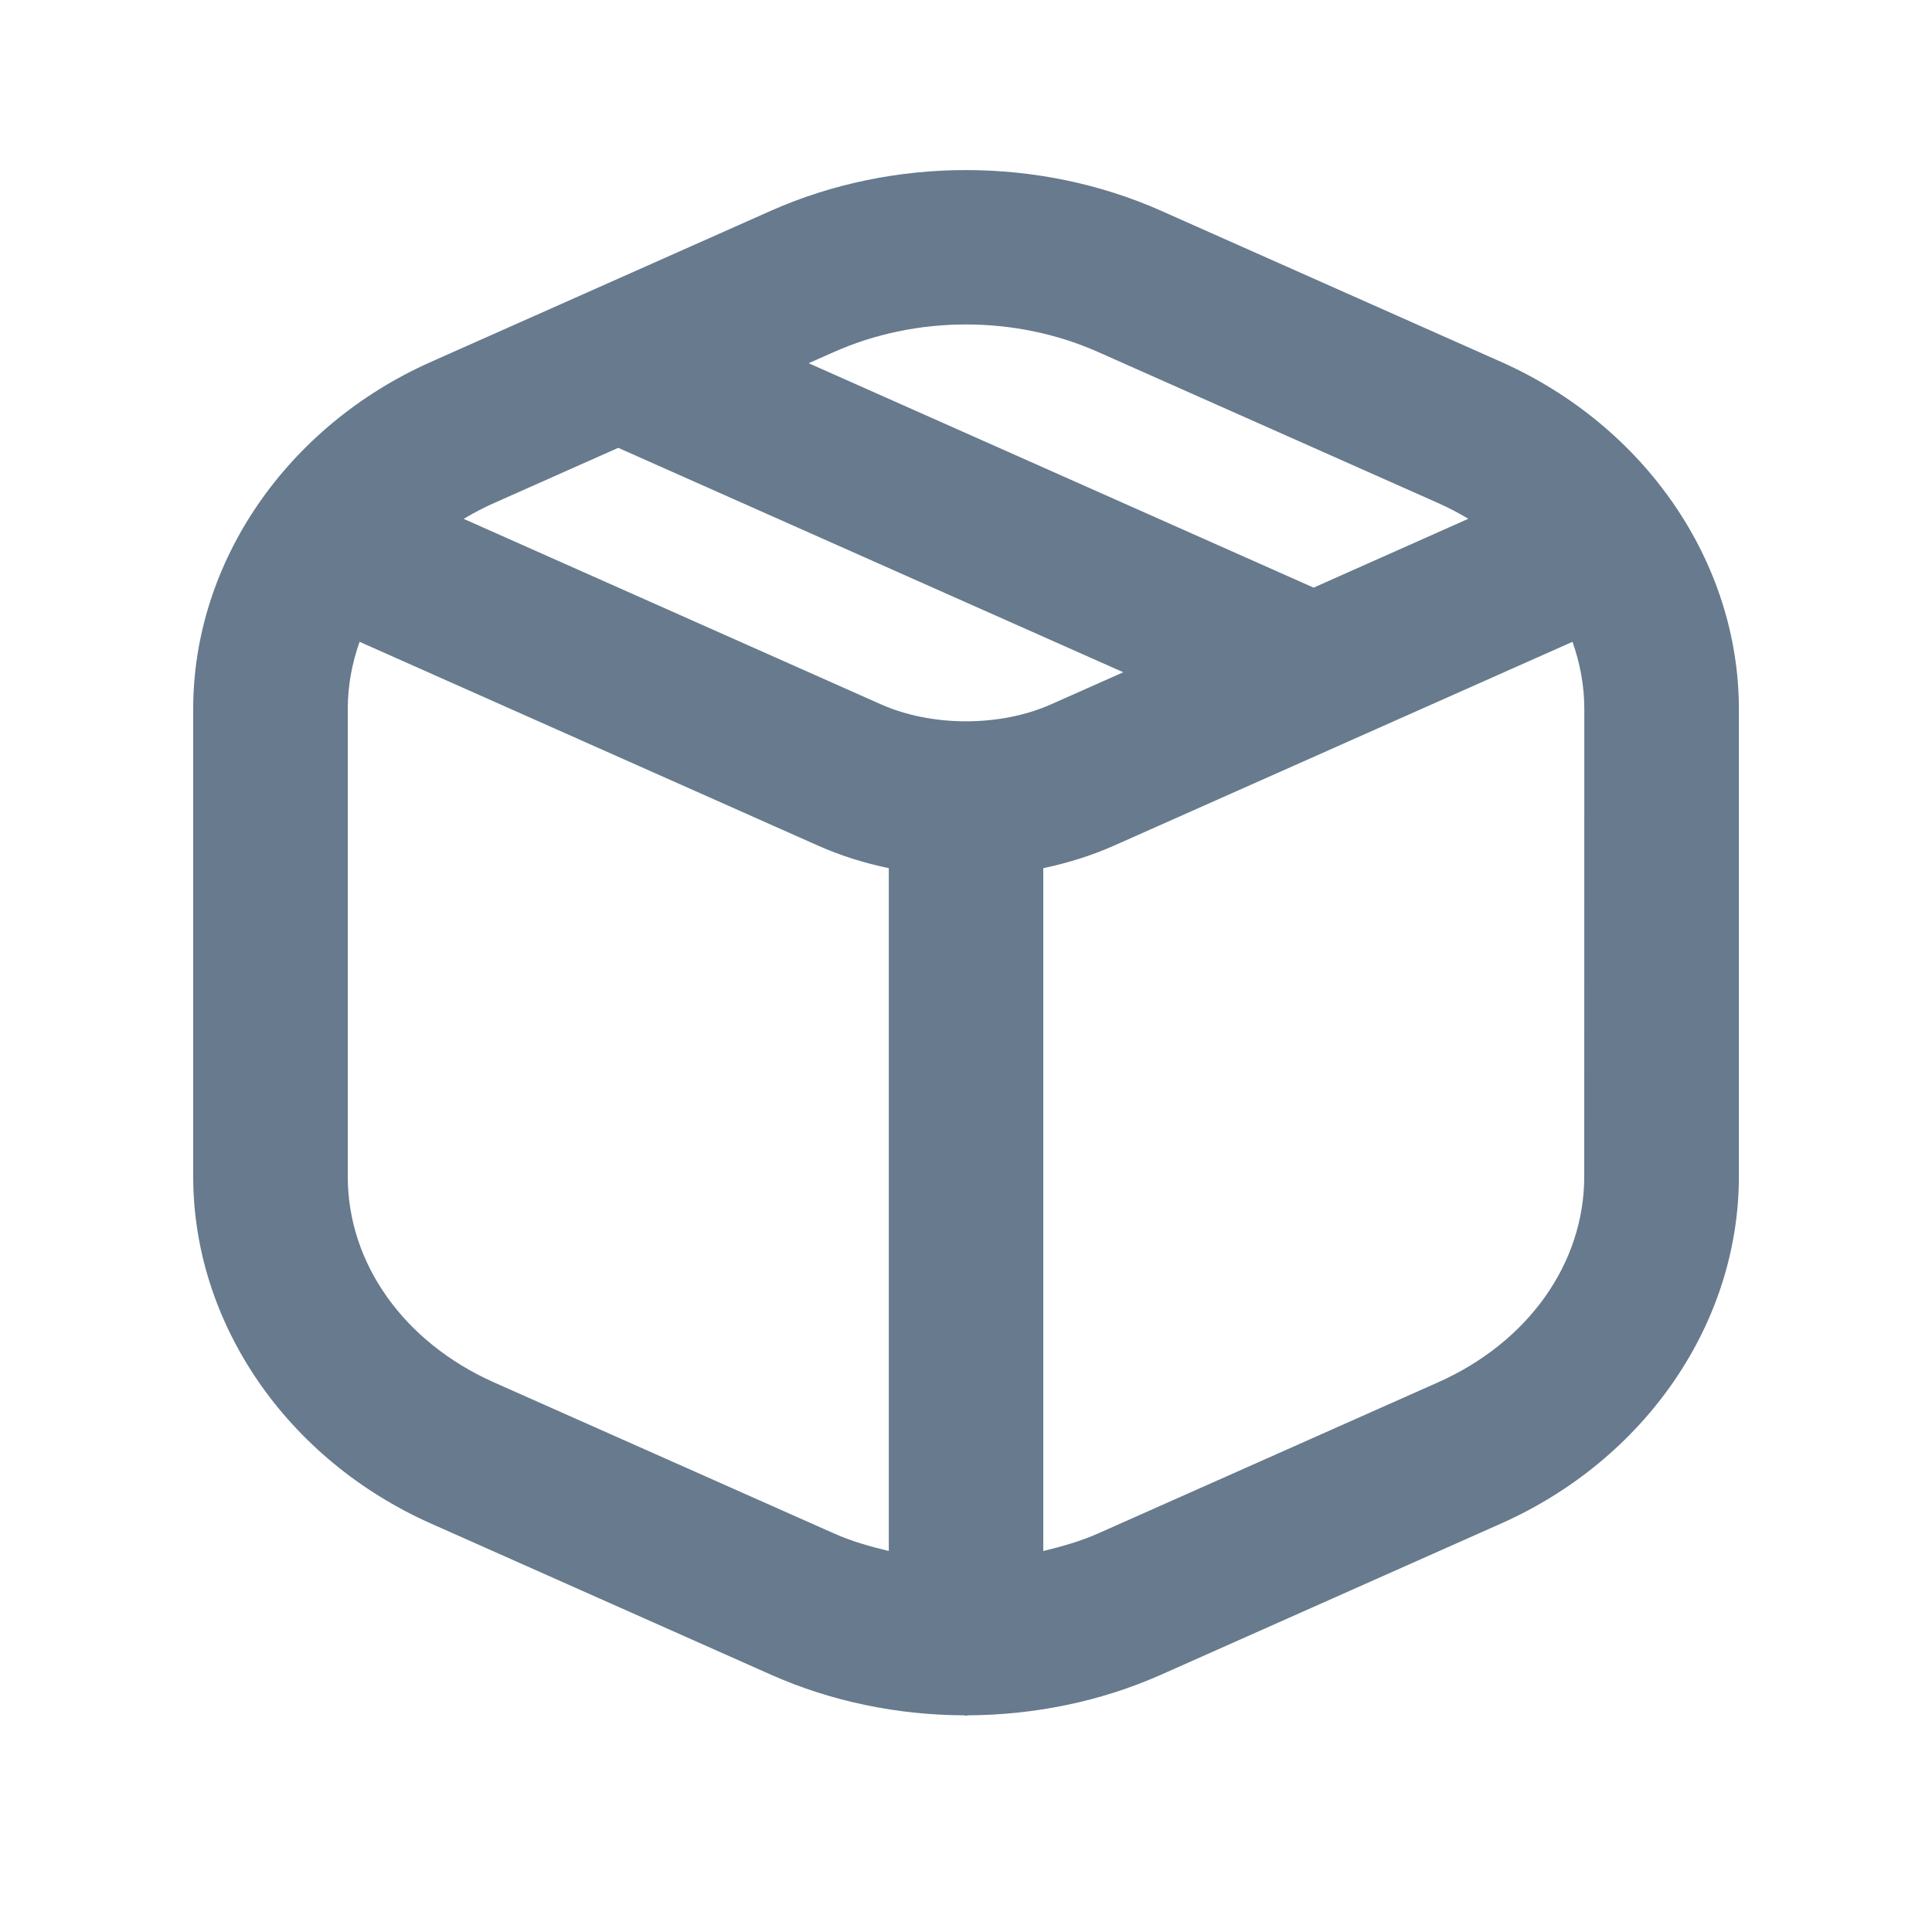 <svg width="25" height="25" viewBox="0 0 25 25" fill="none" xmlns="http://www.w3.org/2000/svg">
<path d="M19.418 4.68L15.019 2.725C13.442 2.026 11.558 2.026 9.981 2.725L5.583 4.68C3.71 5.511 2.5 7.276 2.5 9.173V15.224C2.5 17.122 3.71 18.886 5.582 19.717L9.982 21.673C10.762 22.019 11.618 22.193 12.474 22.196C12.483 22.196 12.491 22.201 12.5 22.201C12.509 22.201 12.517 22.196 12.526 22.196C13.382 22.192 14.238 22.019 15.019 21.673L19.418 19.717C21.291 18.886 22.501 17.122 22.501 15.224V9.173C22.5 7.276 21.29 5.511 19.418 4.68ZM14.207 4.554L18.606 6.508C18.744 6.569 18.875 6.639 19 6.713L16.998 7.604L10.464 4.7L10.793 4.554C11.862 4.08 13.139 4.08 14.207 4.554ZM8 5.795L14.535 8.699L13.601 9.114C12.944 9.407 12.056 9.407 11.399 9.114L6 6.714C6.125 6.639 6.256 6.57 6.394 6.509L8 5.795ZM6.394 17.889C5.226 17.369 4.5 16.349 4.5 15.224V9.173C4.5 8.873 4.555 8.582 4.653 8.305L10.587 10.943C10.875 11.071 11.183 11.168 11.501 11.234V20.07C11.26 20.012 11.021 19.945 10.795 19.844L6.394 17.889ZM20.5 15.224C20.5 16.349 19.774 17.37 18.605 17.889L14.207 19.844C13.98 19.944 13.741 20.012 13.5 20.07V11.234C13.818 11.167 14.126 11.071 14.414 10.943L20.348 8.305C20.446 8.582 20.501 8.874 20.501 9.173L20.5 15.224Z" fill="#677A8E"/>
</svg>
